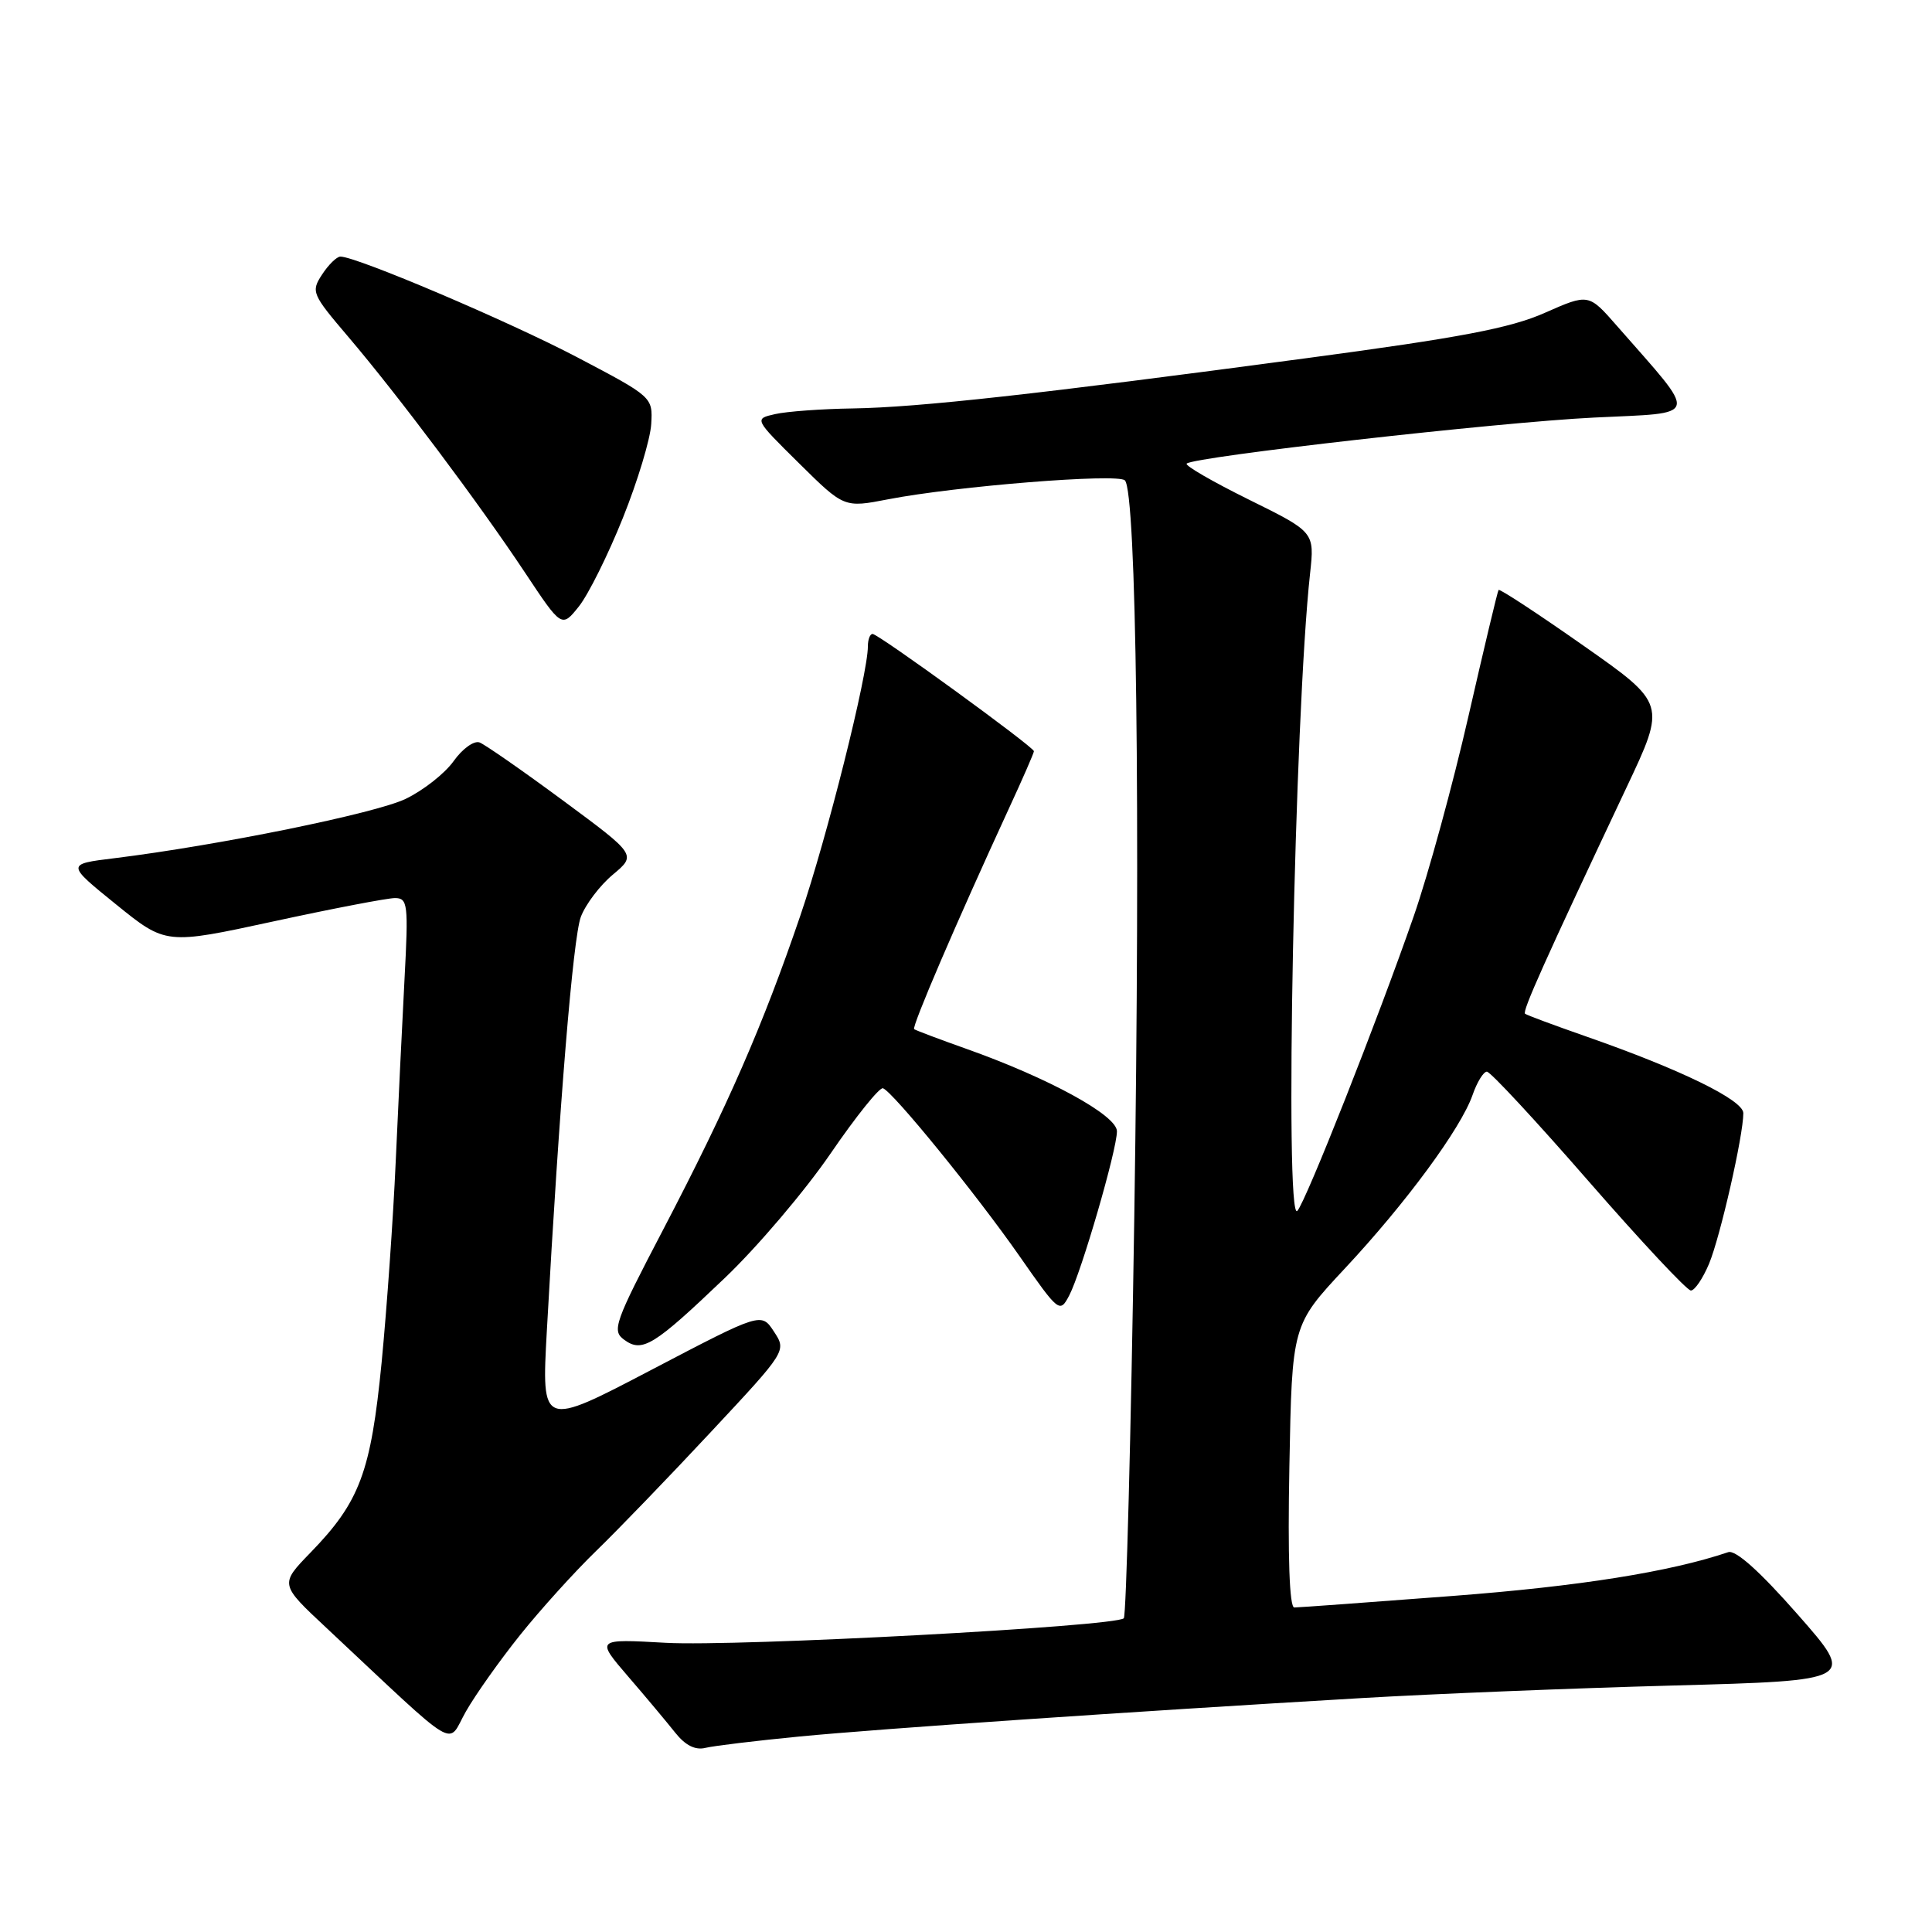 <?xml version="1.0" encoding="UTF-8" standalone="no"?>
<!DOCTYPE svg PUBLIC "-//W3C//DTD SVG 1.1//EN" "http://www.w3.org/Graphics/SVG/1.1/DTD/svg11.dtd" >
<svg xmlns="http://www.w3.org/2000/svg" xmlns:xlink="http://www.w3.org/1999/xlink" version="1.1" viewBox="0 0 256 256">
 <g >
 <path fill="currentColor"
d=" M 106.00 230.09 C 116.61 229.07 149.28 226.83 180.50 225.00 C 189.85 224.45 208.39 223.70 221.70 223.34 C 245.90 222.68 245.90 222.68 238.20 213.92 C 233.19 208.22 229.98 205.34 229.00 205.67 C 221.28 208.28 209.29 210.19 192.50 211.47 C 181.50 212.31 172.05 213.00 171.50 213.00 C 170.86 213.00 170.62 206.33 170.85 194.29 C 171.20 175.58 171.20 175.58 178.19 168.09 C 186.31 159.40 193.57 149.53 195.12 145.10 C 195.71 143.39 196.57 142.00 197.02 142.00 C 197.48 142.00 203.53 148.52 210.48 156.50 C 217.43 164.47 223.53 171.00 224.05 171.00 C 224.56 171.00 225.64 169.40 226.46 167.45 C 227.94 163.89 231.00 150.47 231.00 147.50 C 231.00 145.76 222.68 141.70 210.15 137.33 C 205.94 135.86 202.31 134.51 202.08 134.33 C 201.68 134.01 204.60 127.50 215.51 104.37 C 220.77 93.24 220.77 93.24 209.80 85.54 C 203.76 81.30 198.71 77.99 198.57 78.17 C 198.43 78.35 196.64 85.88 194.58 94.89 C 192.52 103.91 189.26 115.84 187.33 121.39 C 182.60 135.02 173.02 159.27 171.90 160.45 C 170.18 162.26 171.53 94.76 173.59 76.00 C 174.19 70.50 174.19 70.50 165.48 66.20 C 160.69 63.83 156.98 61.69 157.24 61.43 C 158.15 60.52 198.61 55.94 211.22 55.33 C 225.43 54.63 225.17 55.65 214.27 43.20 C 210.50 38.89 210.50 38.89 204.70 41.45 C 200.13 43.48 193.49 44.74 173.20 47.45 C 137.42 52.24 121.73 53.98 113.00 54.12 C 108.88 54.18 104.24 54.52 102.71 54.87 C 99.92 55.50 99.92 55.50 105.88 61.39 C 111.85 67.29 111.85 67.29 117.68 66.16 C 126.66 64.42 148.10 62.70 149.05 63.65 C 150.58 65.18 151.12 107.47 150.30 161.17 C 149.86 190.14 149.23 214.10 148.91 214.43 C 147.81 215.52 97.59 218.21 88.22 217.68 C 78.95 217.16 78.95 217.16 83.22 222.13 C 85.58 224.86 88.39 228.23 89.48 229.60 C 90.81 231.27 92.13 231.94 93.48 231.60 C 94.59 231.33 100.22 230.65 106.00 230.09 Z  M 68.93 216.63 C 71.63 213.26 76.16 208.25 79.00 205.50 C 81.84 202.75 88.68 195.66 94.19 189.75 C 104.23 179.00 104.23 179.00 102.55 176.44 C 100.88 173.89 100.88 173.89 86.32 181.51 C 71.75 189.14 71.75 189.14 72.46 176.32 C 74.12 146.31 75.93 124.30 76.96 121.50 C 77.58 119.85 79.49 117.32 81.21 115.89 C 84.34 113.27 84.34 113.27 74.61 106.08 C 69.25 102.12 64.27 98.66 63.55 98.38 C 62.82 98.10 61.27 99.21 60.11 100.85 C 58.94 102.49 56.08 104.74 53.74 105.86 C 49.72 107.79 28.92 112.02 15.14 113.72 C 8.78 114.50 8.78 114.50 15.38 119.84 C 21.98 125.18 21.98 125.18 36.24 122.09 C 44.08 120.39 51.33 119.00 52.33 119.00 C 54.03 119.00 54.13 119.78 53.60 129.75 C 53.29 135.66 52.76 146.57 52.43 154.00 C 52.10 161.43 51.26 173.35 50.57 180.50 C 49.14 195.09 47.68 199.00 41.12 205.75 C 37.07 209.93 37.07 209.93 43.26 215.71 C 61.27 232.58 59.16 231.31 61.73 226.79 C 62.99 224.57 66.23 220.00 68.93 216.63 Z  M 96.06 169.32 C 100.37 165.21 106.66 157.80 110.04 152.87 C 113.42 147.93 116.55 144.03 117.00 144.20 C 118.35 144.70 129.34 158.21 135.06 166.40 C 140.32 173.94 140.43 174.02 141.68 171.65 C 143.29 168.57 148.00 152.37 148.00 149.90 C 148.00 147.79 138.95 142.84 128.00 138.96 C 124.42 137.69 121.33 136.52 121.13 136.37 C 120.77 136.10 126.71 122.27 133.64 107.23 C 135.49 103.23 137.00 99.77 137.00 99.54 C 137.00 98.98 116.40 84.00 115.62 84.00 C 115.28 84.00 115.00 84.73 115.00 85.63 C 115.00 89.38 109.59 110.94 106.05 121.32 C 101.07 135.92 96.45 146.50 87.91 162.86 C 81.42 175.27 81.05 176.32 82.70 177.52 C 85.10 179.28 86.61 178.35 96.06 169.32 Z  M 82.53 68.64 C 84.49 63.76 86.18 58.16 86.29 56.19 C 86.50 52.62 86.47 52.59 76.50 47.35 C 67.42 42.58 47.25 34.00 45.11 34.00 C 44.62 34.00 43.53 35.07 42.68 36.37 C 41.19 38.65 41.32 38.96 46.14 44.62 C 52.70 52.33 63.44 66.65 69.55 75.85 C 74.43 83.20 74.43 83.20 76.71 80.35 C 77.96 78.78 80.58 73.51 82.53 68.64 Z "/>
</g>
</svg>